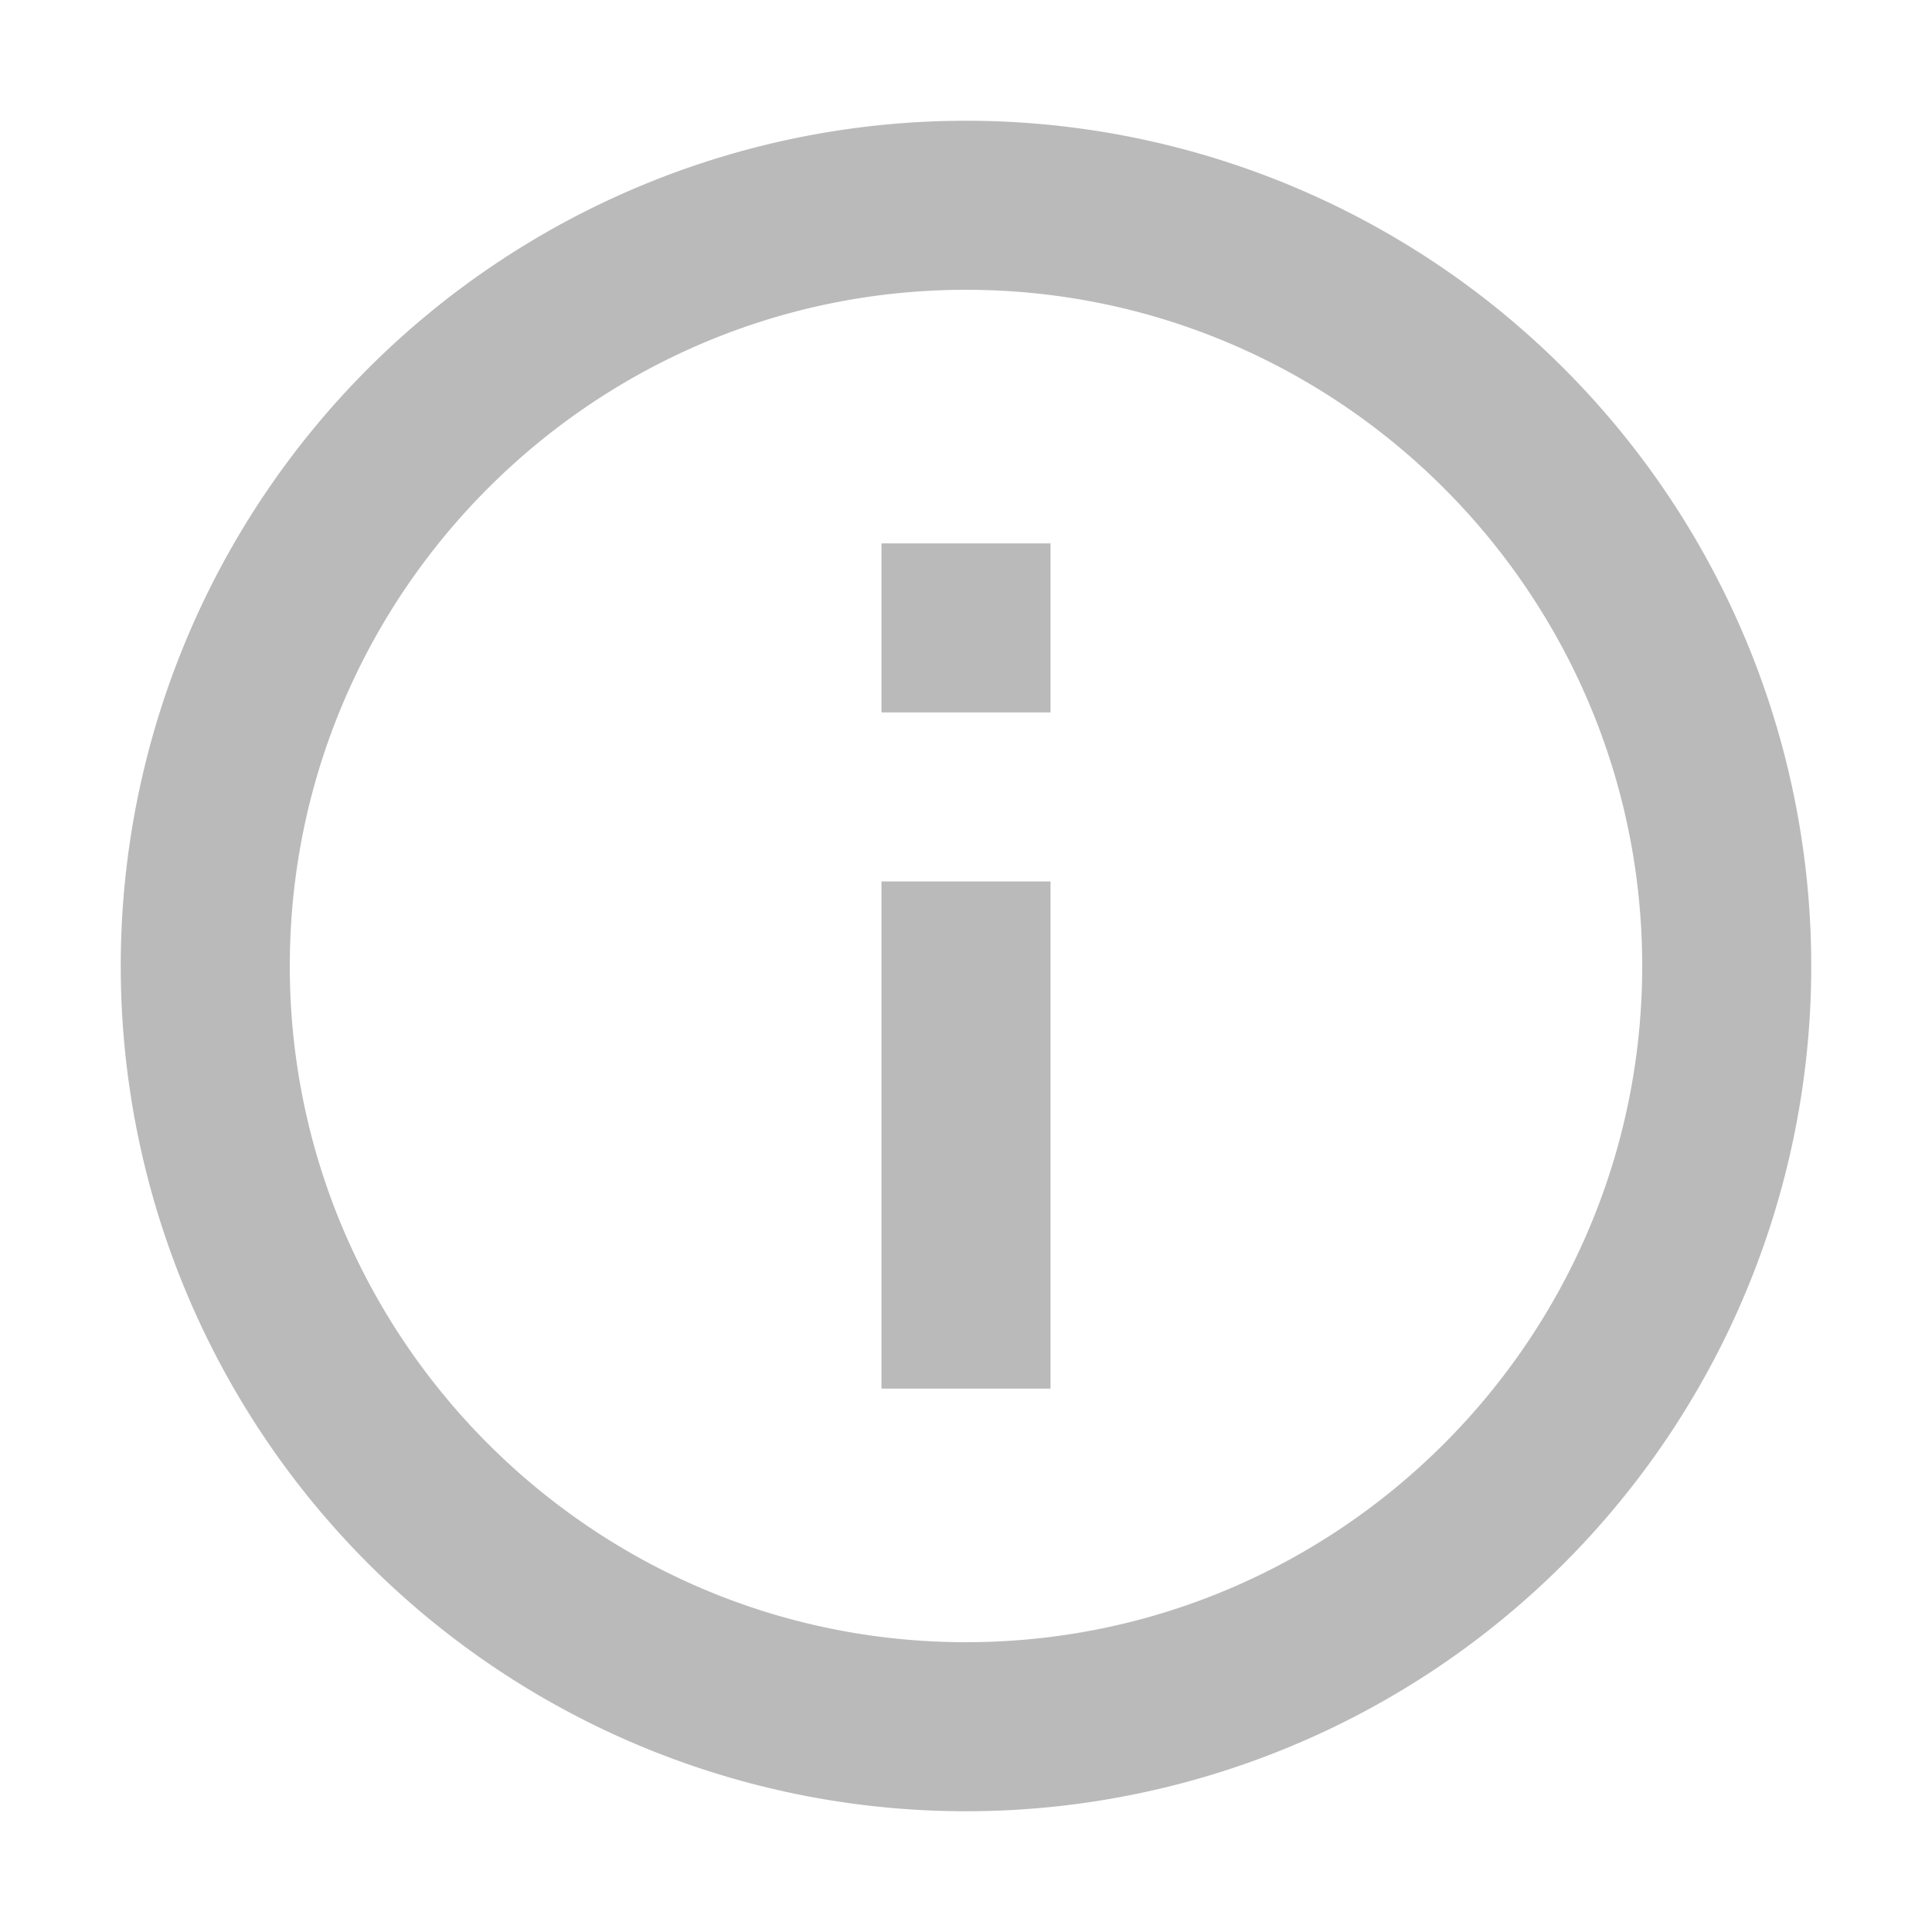 <svg height="256" viewBox="0 0 256 256" width="256" xmlns="http://www.w3.org/2000/svg"><path d="m116.8 94.4h22.4v-22.4h-22.4m11.2 145.6c-49.392 0-89.6-40.208-89.6-89.6s40.208-89.6 89.6-89.6 89.6 40.208 89.6 89.6-40.208 89.6-89.6 89.6m0-201.6a112 112 0 0 0 -112 112 112 112 0 0 0 112 112 112 112 0 0 0 112-112 112 112 0 0 0 -112-112m-11.2 168h22.4v-67.2h-22.4z" fill="#bababa"/></svg>
